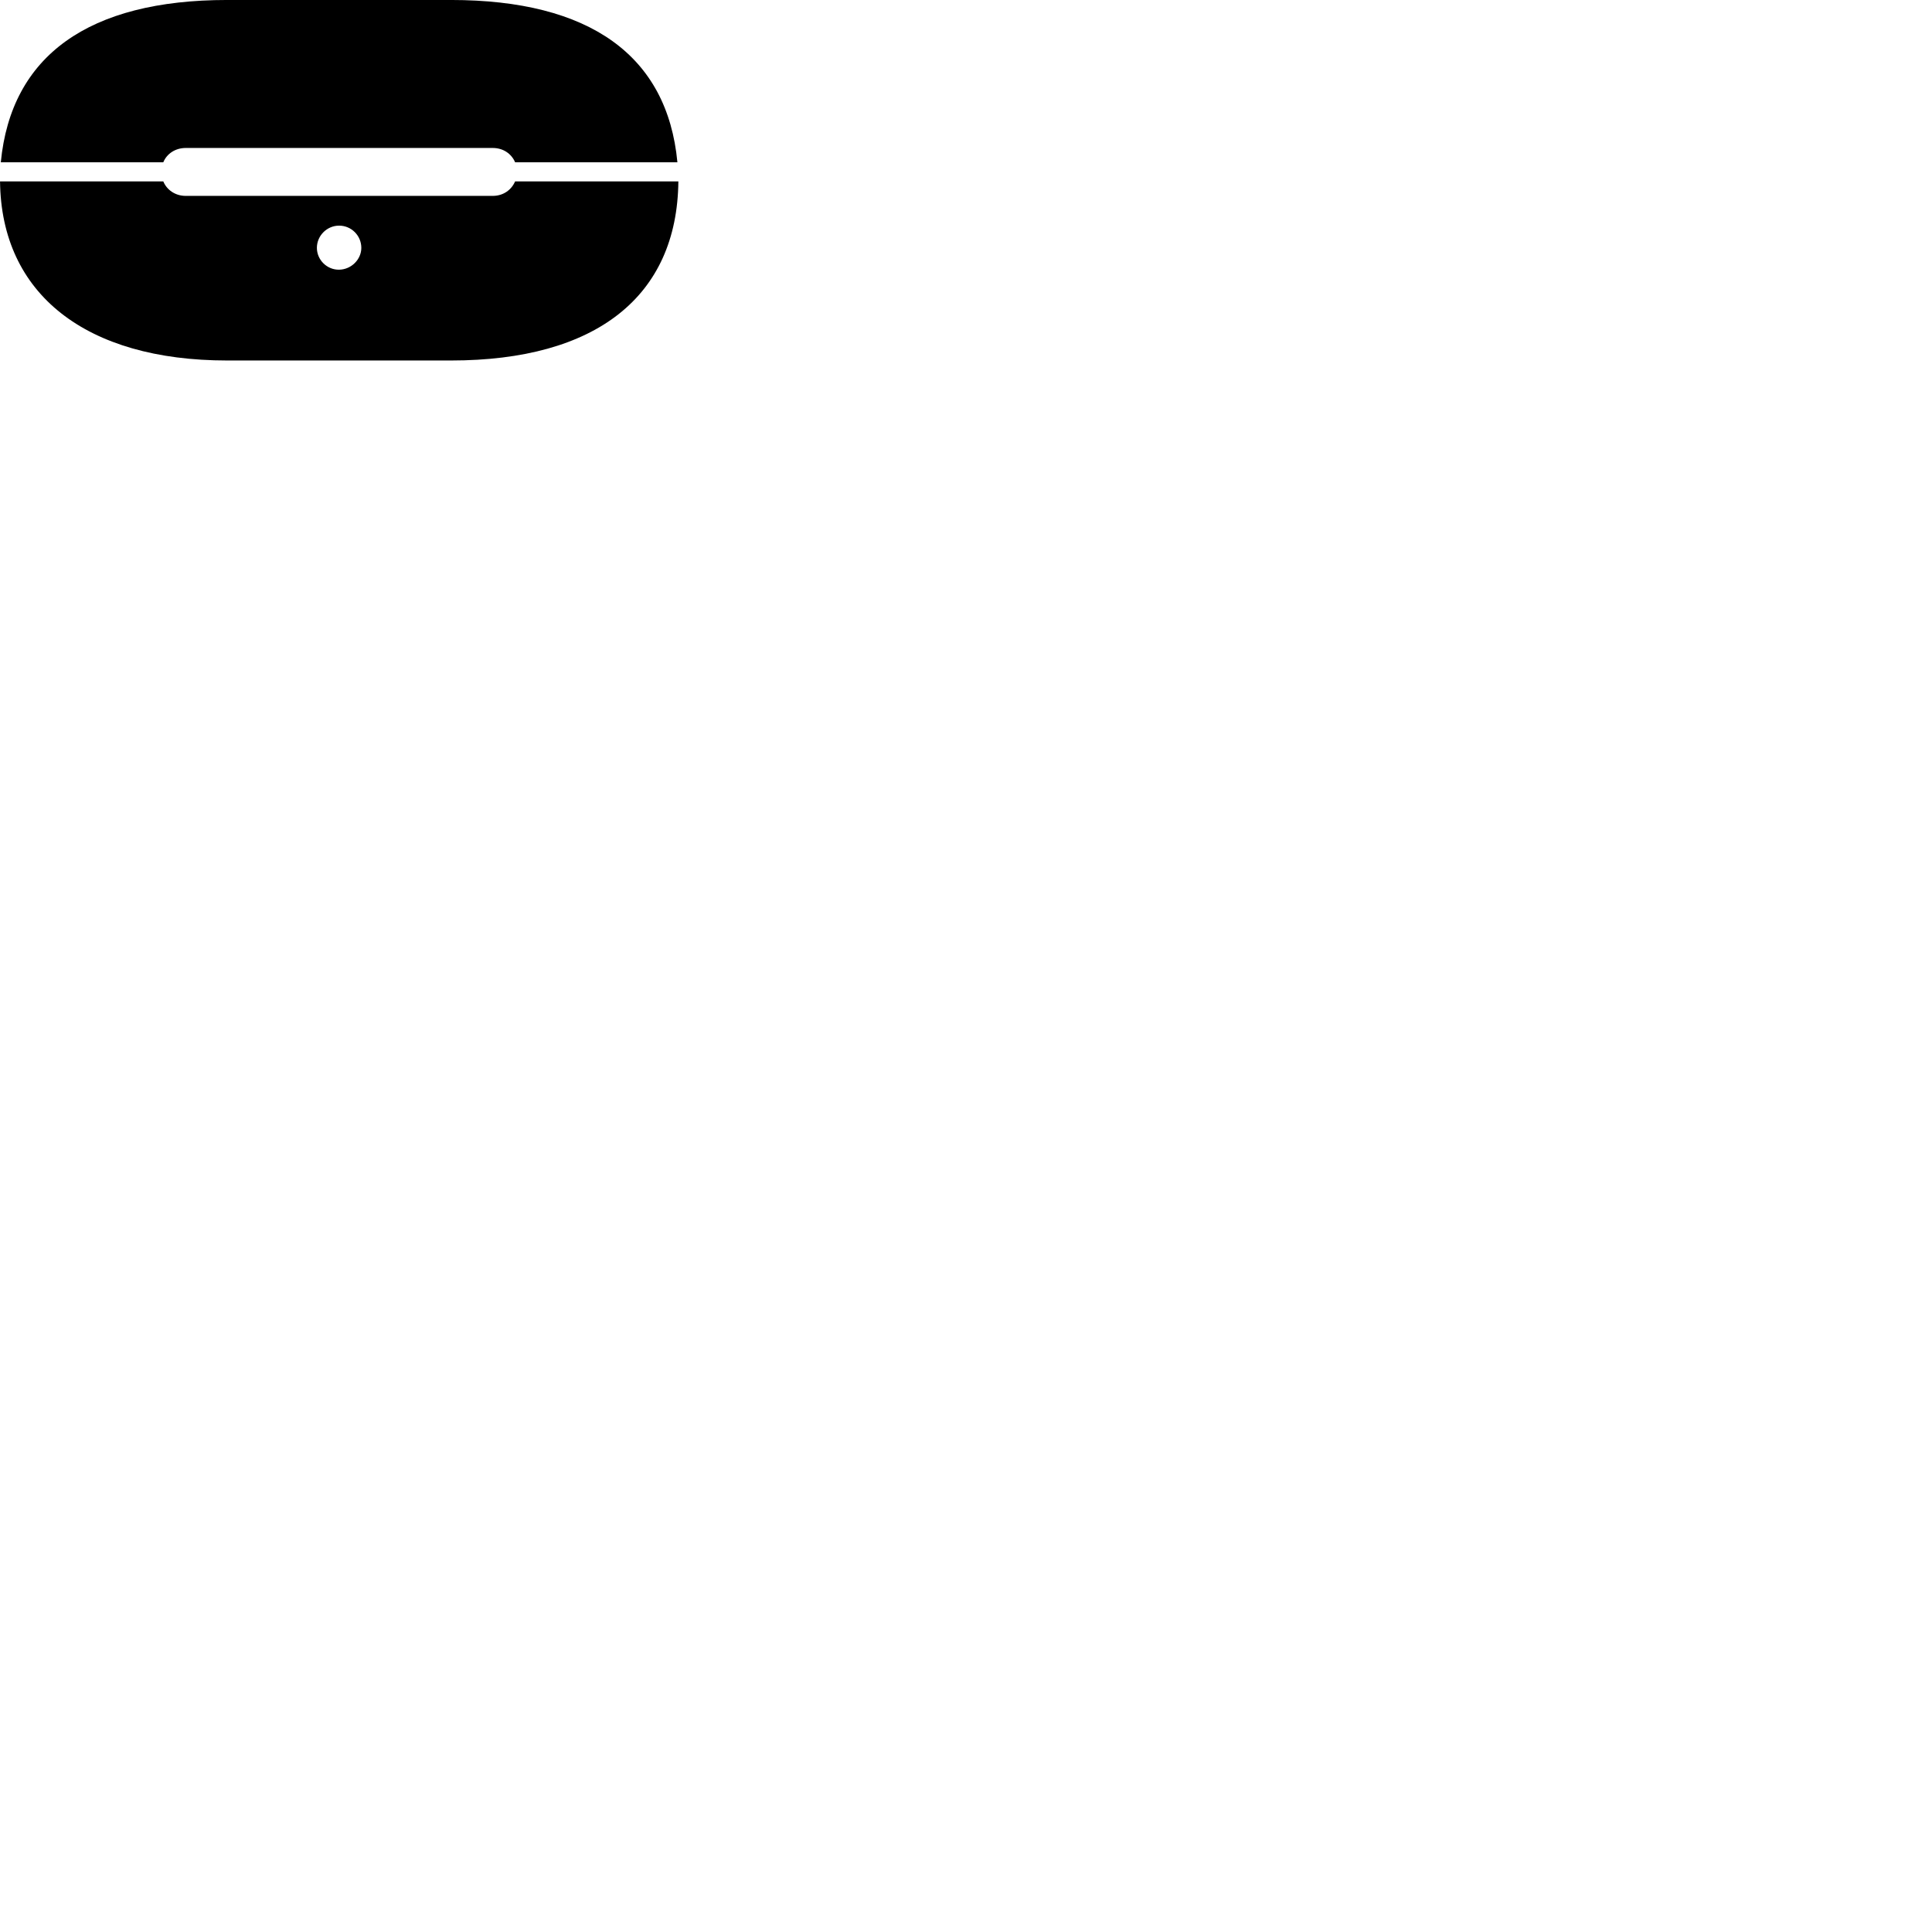 
        <svg xmlns="http://www.w3.org/2000/svg" viewBox="0 0 100 100">
            <path d="M0.042 8.399H8.452C8.632 7.959 9.072 7.659 9.612 7.659H25.502C26.052 7.659 26.472 7.959 26.662 8.399H35.062C34.542 2.879 30.532 -0.001 23.342 -0.001H11.762C4.592 -0.001 0.572 2.879 0.042 8.399ZM23.342 18.659C30.852 18.659 35.052 15.349 35.112 9.389H26.662C26.472 9.829 26.052 10.139 25.502 10.139H9.612C9.072 10.139 8.632 9.829 8.452 9.389H0.002C0.062 15.209 4.432 18.659 11.762 18.659ZM17.552 13.959C16.922 13.969 16.402 13.449 16.402 12.829C16.402 12.199 16.922 11.679 17.552 11.679C18.192 11.679 18.702 12.199 18.702 12.829C18.702 13.419 18.192 13.949 17.552 13.959Z" />
        </svg>
    